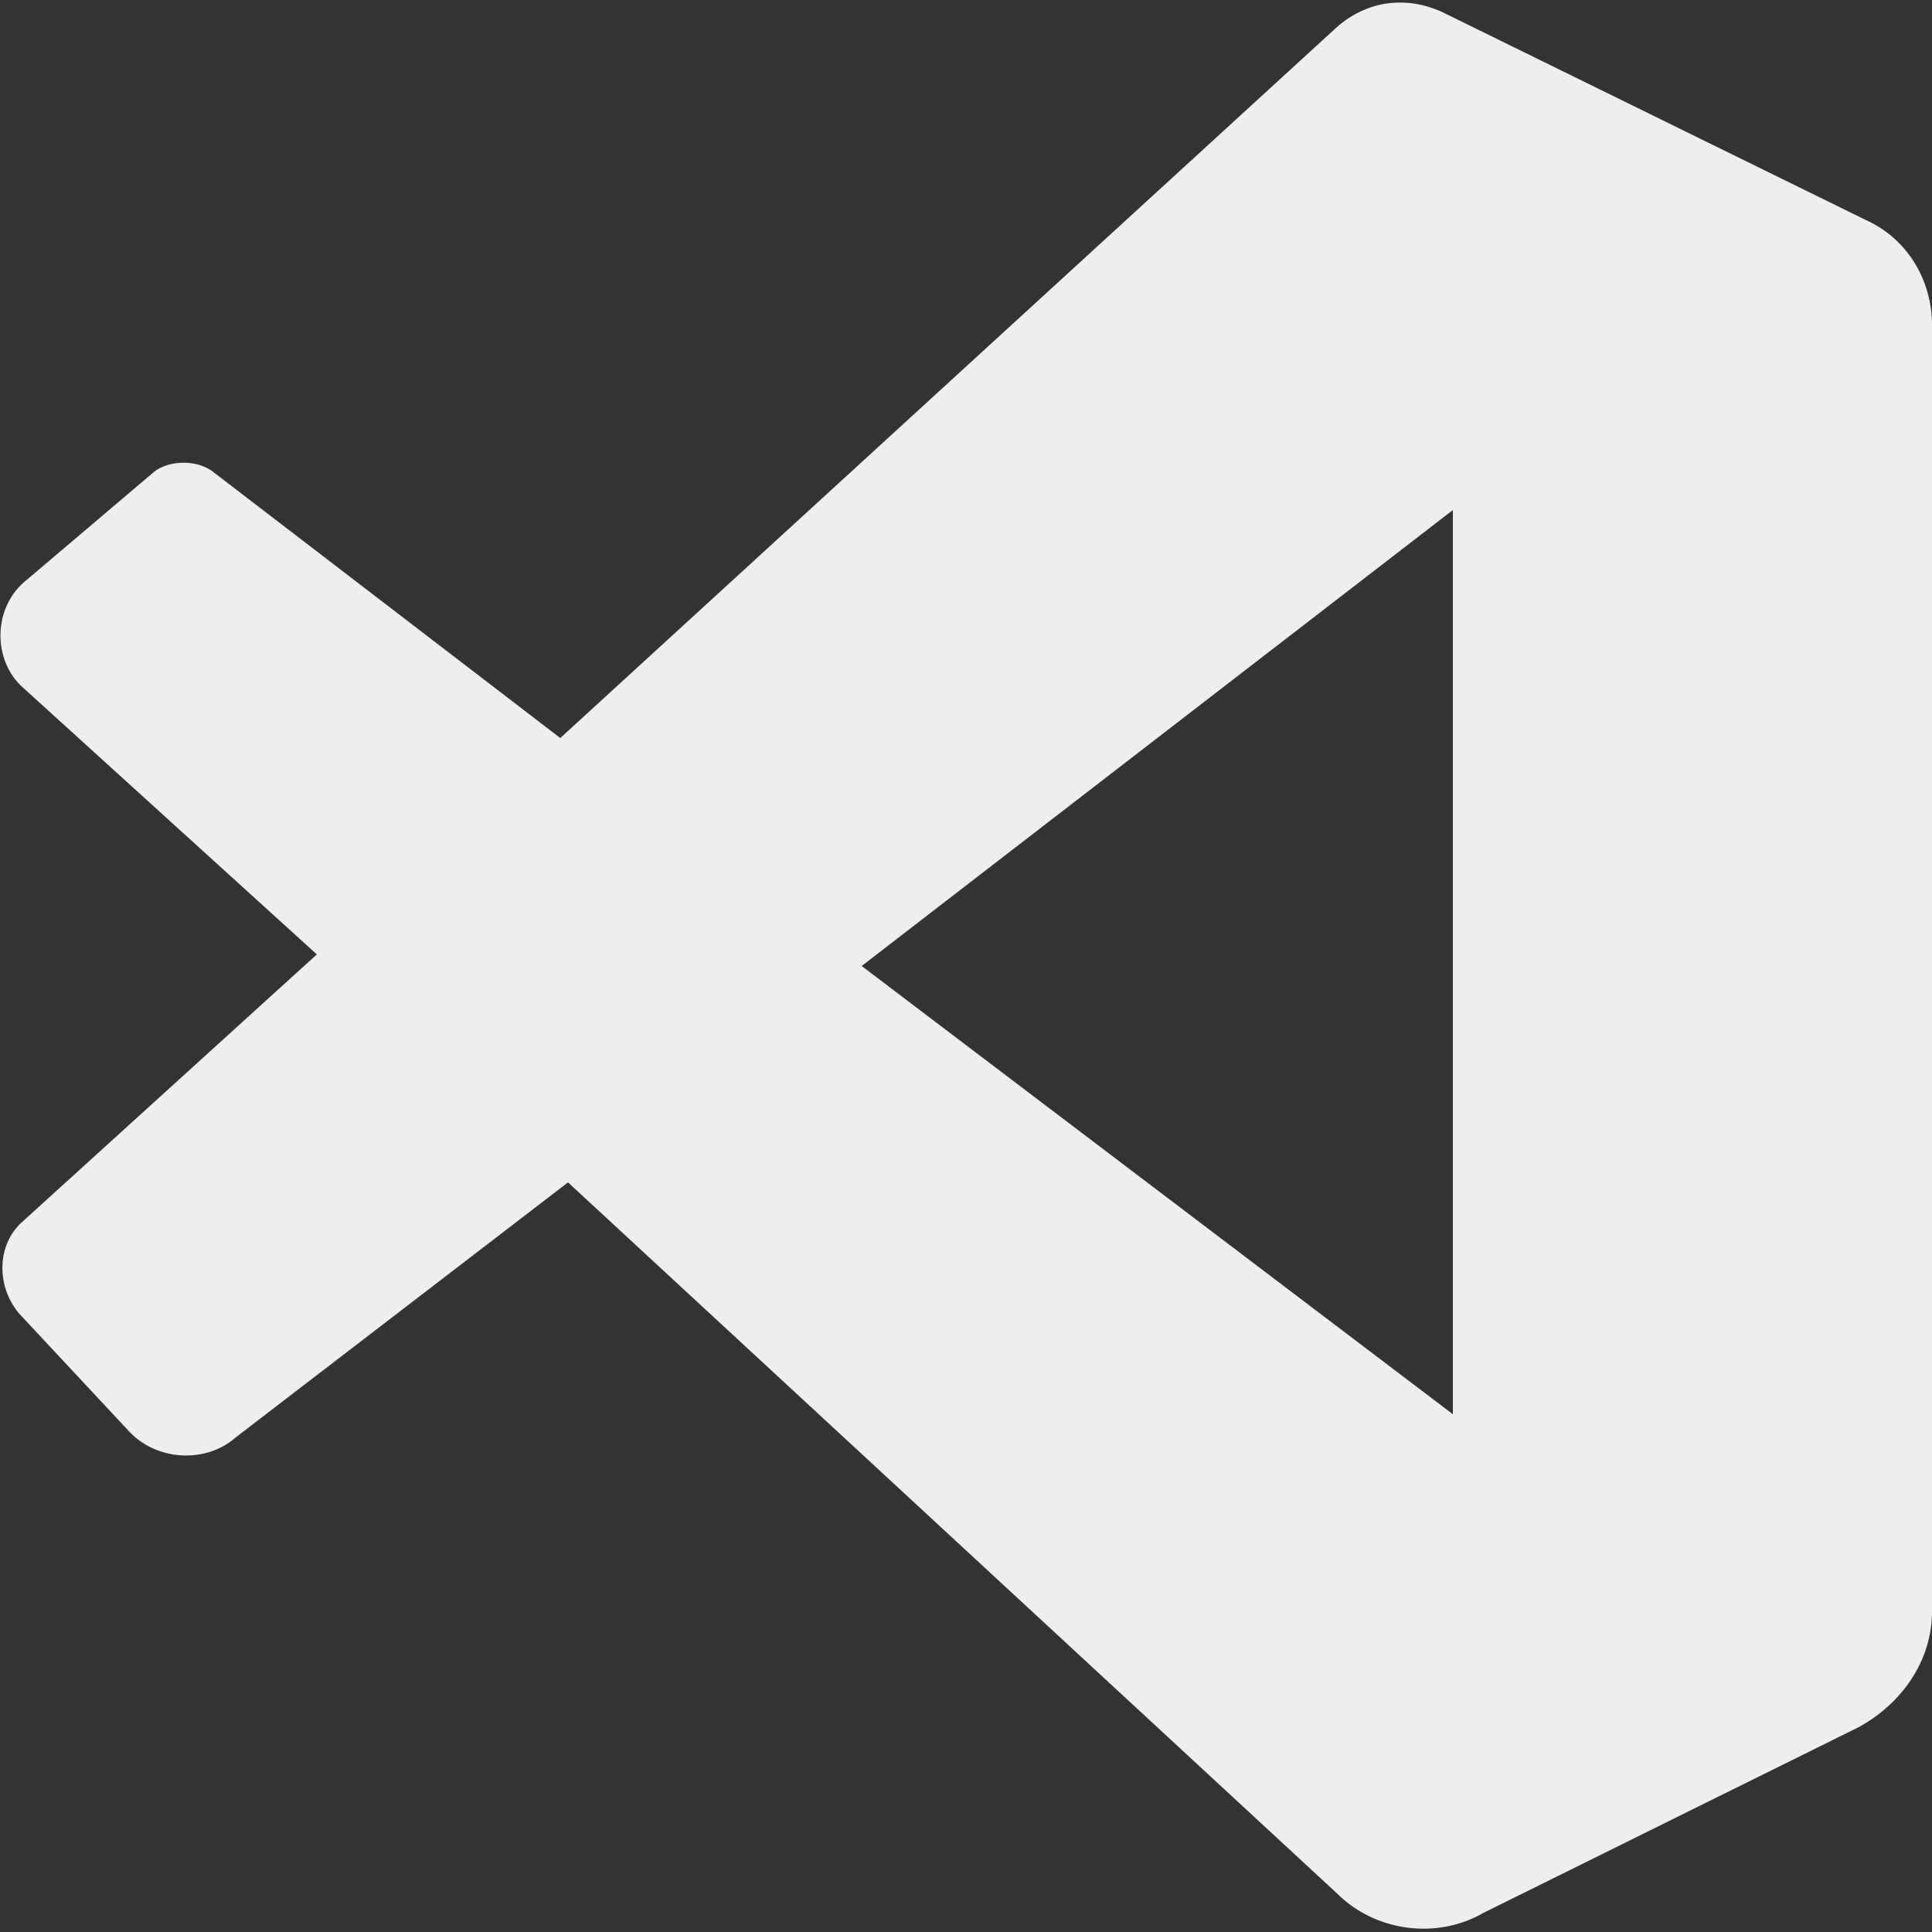 <?xml version="1.0" encoding="utf-8"?>
<!-- Generator: Adobe Illustrator 27.2.0, SVG Export Plug-In . SVG Version: 6.00 Build 0)  -->
<svg version="1.1" id="f" xmlns="http://www.w3.org/2000/svg" xmlns:xlink="http://www.w3.org/1999/xlink" x="0px" y="0px"
	 viewBox="0 0 50 50" style="enable-background:new 0 0 50 50;" xml:space="preserve">
<rect x="0" y="0" width="50" height="50" fill="#333333" stroke="none"/>
<style type="text/css">
	.st0{fill:#EEEEEE;}
</style>
<path class="st0" d="M48.3,5.7l-11-5.4c-0.9-0.4-1.9-0.3-2.7,0.4L14.5,19.1l-9-6.9c-0.4-0.3-1.1-0.3-1.5,0L0.7,15
	c-0.9,0.7-0.9,2.1-0.1,2.8l7.6,6.9l-7.6,6.9c-0.7,0.6-0.7,1.7-0.1,2.4l2.8,3c0.7,0.8,2,0.9,2.8,0.2l8.6-6.6L34.6,49
	c1,1,2.6,1.2,3.8,0.5l9.7-4.8c1.1-0.6,1.9-1.7,1.9-3V8.4C50,7.3,49.4,6.2,48.3,5.7z M37.6,36.6L22.3,25l15.3-11.8V36.6z"/>
</svg>
